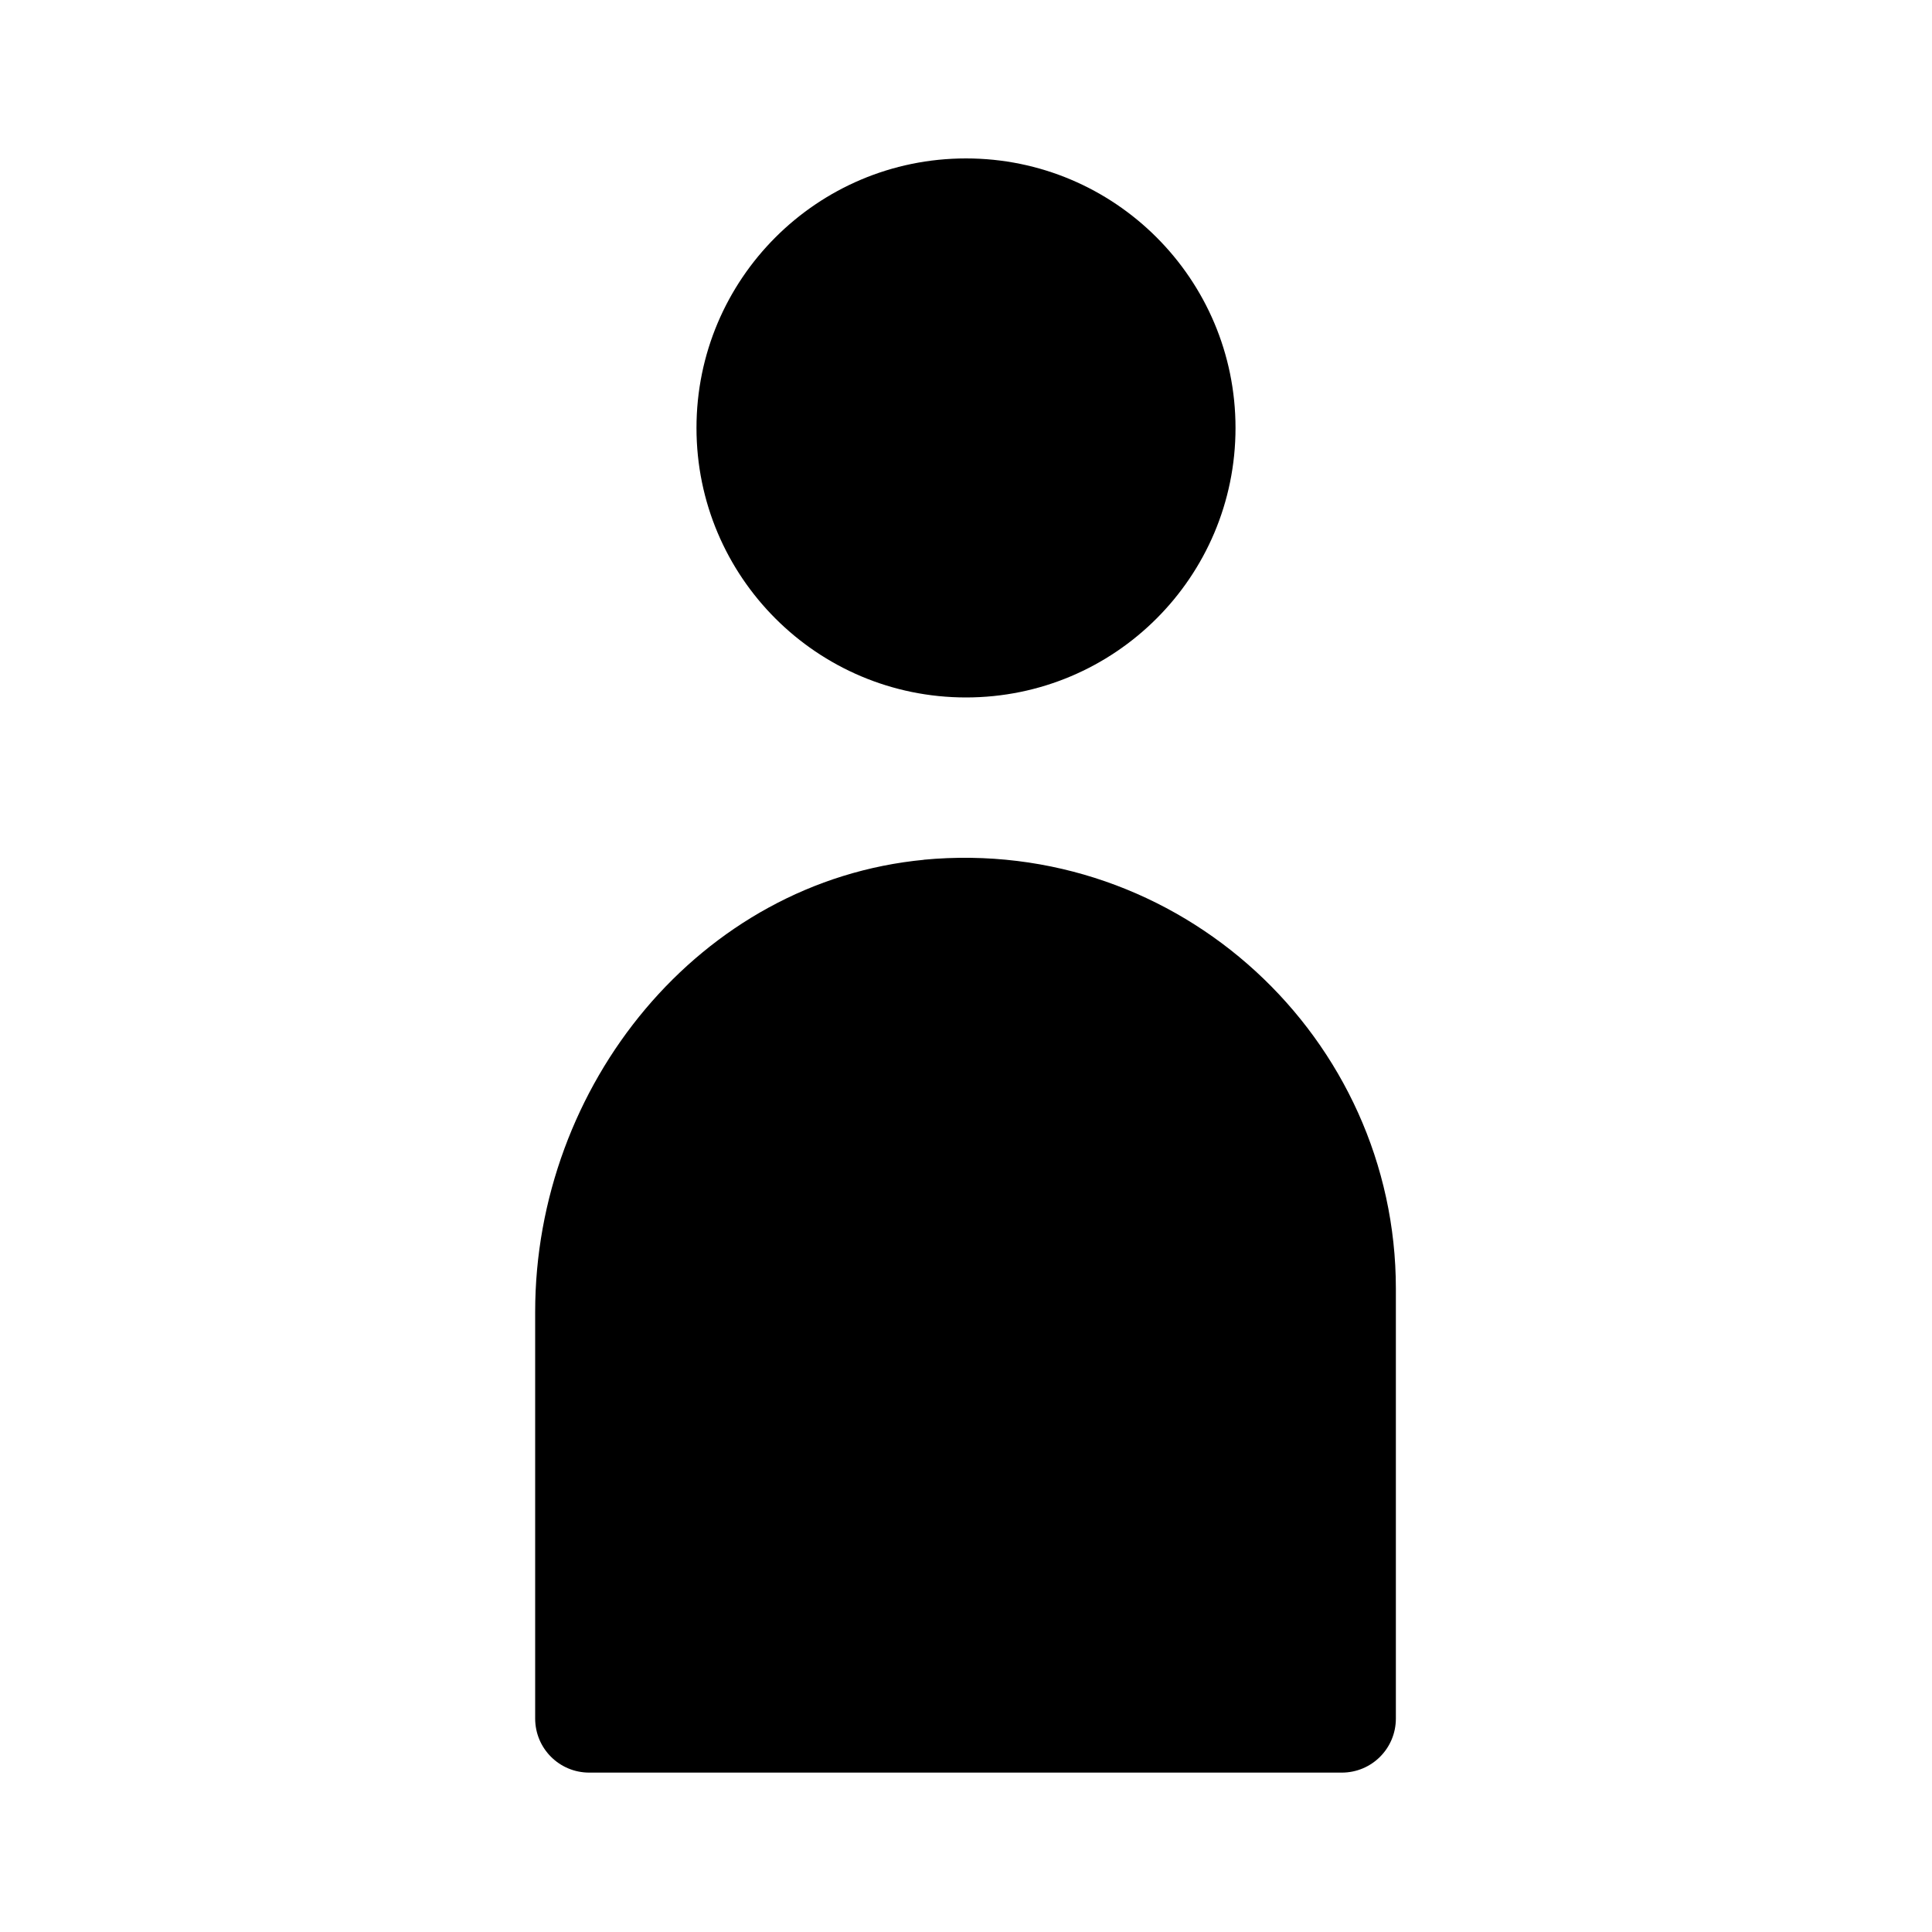 <?xml version="1.0" encoding="UTF-8"?><svg id="_レイヤー_4" xmlns="http://www.w3.org/2000/svg" viewBox="0 0 20 20"><defs><style>.cls-1{stroke-width:0px;}</style></defs><circle class="cls-1" cx="10" cy="4.43" r="2.79"/><path class="cls-1" d="m9.57,8.9c-2.33.22-4.03,2.34-4.03,4.68v4.21c0,.31.25.56.56.56h7.79c.31,0,.56-.25.56-.56v-4.45c0-2.59-2.24-4.69-4.89-4.44Z"/></svg>